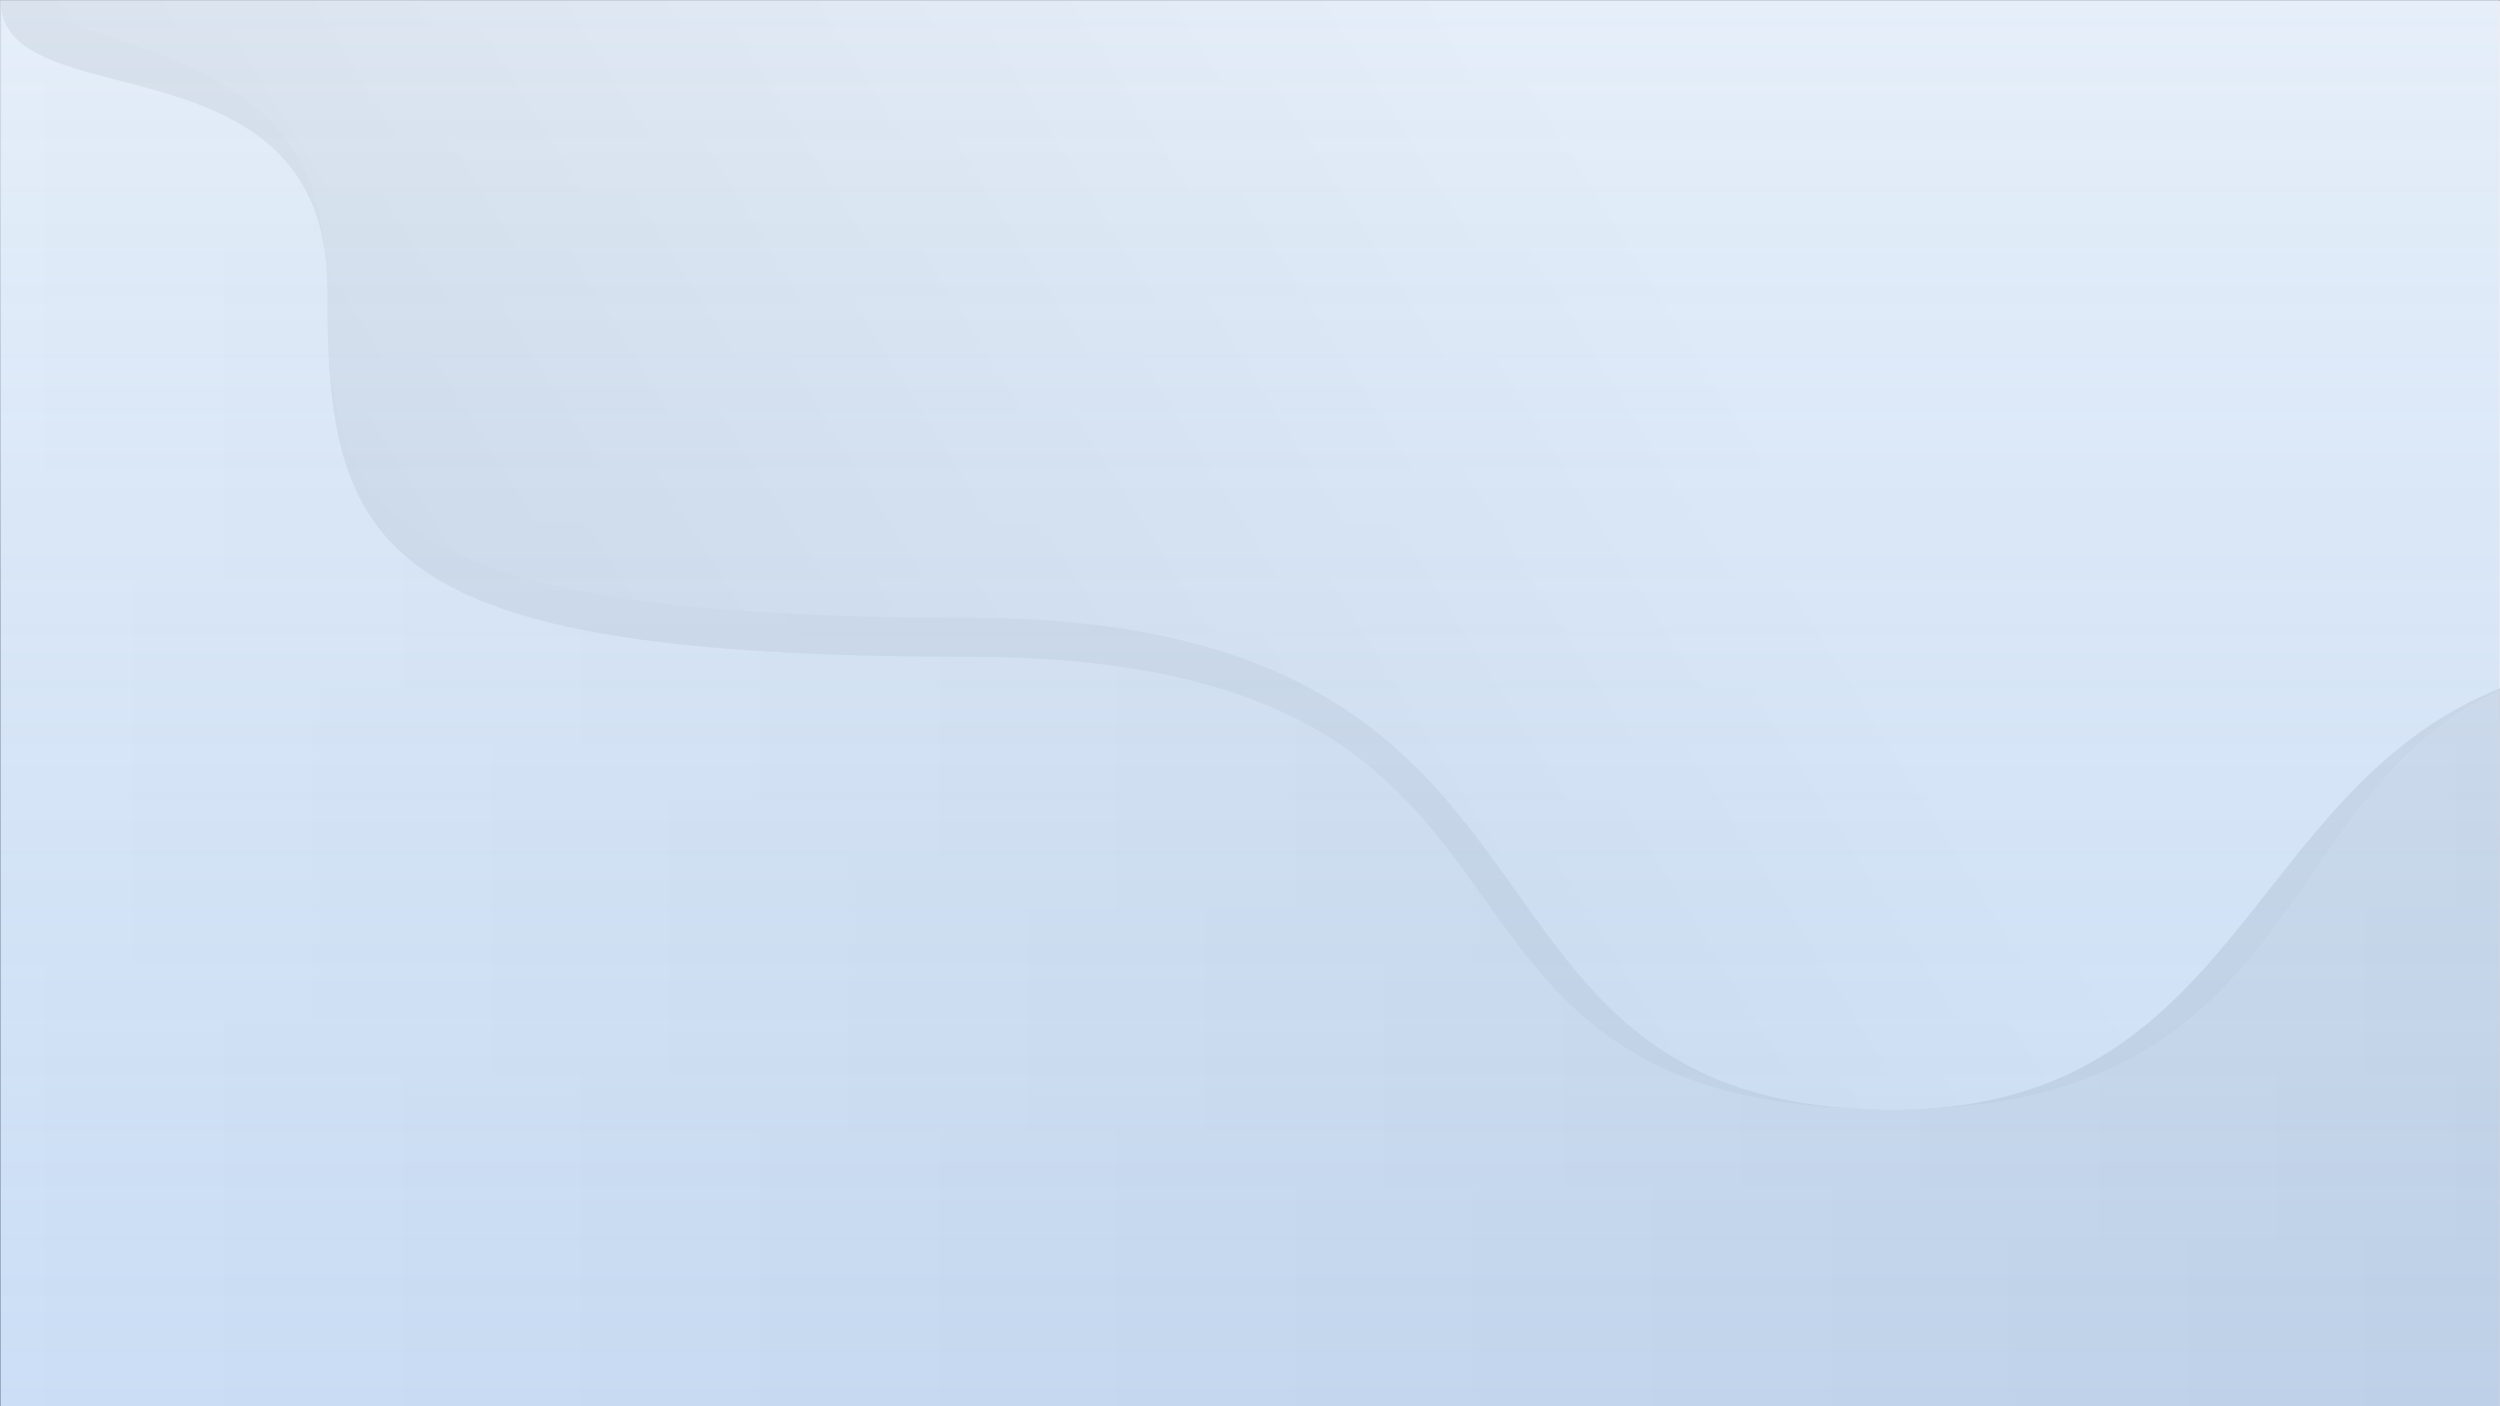 <?xml version="1.0" encoding="utf-8"?>
<!-- Generator: Adobe Illustrator 27.1.1, SVG Export Plug-In . SVG Version: 6.00 Build 0)  -->
<svg version="1.1" id="Слой_1" xmlns="http://www.w3.org/2000/svg" xmlns:xlink="http://www.w3.org/1999/xlink" x="0px" y="0px"
	 viewBox="0 0 3840 2160" style="enable-background:new 0 0 3840 2160;" xml:space="preserve">
<rect x="0" y="0" width="3840" height="2160" fill="#333333" stroke="none"/>
<style type="text/css">
	.st0{fill:url(#SVGID_1_);}
	.st1{fill:url(#SVGID_00000165923952353397335470000003384557103394433942_);}
	.st2{fill:url(#SVGID_00000161598578231477813570000001670881304884700306_);}
	.st3{fill:url(#SVGID_00000062157541195070805930000004140593685946396321_);}
	.st4{fill:url(#SVGID_00000003096856566978342870000001411472986916530855_);}
	.st5{fill:url(#SVGID_00000169522460391766477310000014788777495441060022_);}
	.st6{fill:url(#SVGID_00000029736283434596330410000002708651741456060601_);}
</style>
<linearGradient id="SVGID_1_" gradientUnits="userSpaceOnUse" x1="-1498.184" y1="1863.96" x2="2340.99" y2="1863.96" gradientTransform="matrix(1 0 0 -1 1499.01 2944.4)">
	<stop  offset="0" style="stop-color:#F0F0F0"/>
	<stop  offset="1" style="stop-color:#D4D4D4"/>
</linearGradient>
<rect x="0.83" y="0.88" class="st0" width="3839.17" height="2159.12"/>
<linearGradient id="SVGID_00000078005298753304833040000017943198259382273686_" gradientUnits="userSpaceOnUse" x1="-999.334" y1="1421.567" x2="983.879" y2="2656.845" gradientTransform="matrix(1 0 0 -1 1499.01 2944.4)">
	<stop  offset="0.182" style="stop-color:#D3D3D3"/>
	<stop  offset="1" style="stop-color:#F0F0F0"/>
</linearGradient>
<path style="fill:url(#SVGID_00000078005298753304833040000017943198259382273686_);" d="M1.4,0.88
	c0,185.96,501.32,43.91,501.32,441.9c0,398,64.99,565.88,980.79,565.88c530.84,0,667.26,191.16,797.1,373.1
	c117.88,165.18,230.33,322.75,627.6,322.75c393.26,0,520.61-183.96,644.36-362.71c76.52-110.53,151.67-219.07,287.44-280.89V0.88
	H1.4z"/>
<linearGradient id="SVGID_00000065764779811428353460000006470872820888998066_" gradientUnits="userSpaceOnUse" x1="-1611.793" y1="2404.857" x2="371.42" y2="3640.135" gradientTransform="matrix(1 0 0 -1 1499.01 2944.4)">
	<stop  offset="0.182" style="stop-color:#D3D3D3"/>
	<stop  offset="1" style="stop-color:#F0F0F0"/>
</linearGradient>
<path style="fill:url(#SVGID_00000065764779811428353460000006470872820888998066_);" d="M1.82,0.88h-1v935.8L1.82,0.88z"/>
<linearGradient id="SVGID_00000109744000628645719160000015782749143386703006_" gradientUnits="userSpaceOnUse" x1="-228.198" y1="183.524" x2="1755.015" y2="1418.803" gradientTransform="matrix(1 0 0 -1 1499.01 2944.4)">
	<stop  offset="0.182" style="stop-color:#D1D1D1"/>
	<stop  offset="1" style="stop-color:#CFCFCF"/>
</linearGradient>
<path style="fill:url(#SVGID_00000109744000628645719160000015782749143386703006_);" d="M3485.56,1366.3
	c95.32-121.05,191.86-243.67,354.44-309.19v3.8c-135.77,61.82-210.91,170.36-287.44,280.89
	c-123.75,178.75-251.11,362.71-644.36,362.71C3219.23,1704.51,3351.17,1536.97,3485.56,1366.3z"/>
<linearGradient id="SVGID_00000084530127612616422630000002481677832107614607_" gradientUnits="userSpaceOnUse" x1="-863.871" y1="1204.083" x2="1119.343" y2="2439.362" gradientTransform="matrix(1 0 0 -1 1499.01 2944.4)">
	<stop  offset="0.182" style="stop-color:#D1D1D1"/>
	<stop  offset="1" style="stop-color:#CFCFCF"/>
</linearGradient>
<path style="fill:url(#SVGID_00000084530127612616422630000002481677832107614607_);" d="M502.72,442.79
	c0,338.01,64.99,505.89,980.79,505.89c546.06,0,702.37,219.73,846.44,422.24c123.13,173.09,237.32,333.6,578.26,333.6
	c-397.26,0-509.71-157.57-627.6-322.75c-129.84-181.93-266.26-373.1-797.1-373.1C567.7,1008.66,502.72,840.78,502.72,442.79z"/>
<linearGradient id="SVGID_00000119093390509127140990000008072772419060220090_" gradientUnits="userSpaceOnUse" x1="-1611.793" y1="2404.857" x2="371.42" y2="3640.135" gradientTransform="matrix(1 0 0 -1 1499.01 2944.4)">
	<stop  offset="0.182" style="stop-color:#D1D1D1"/>
	<stop  offset="1" style="stop-color:#CFCFCF"/>
</linearGradient>
<path style="fill:url(#SVGID_00000119093390509127140990000008072772419060220090_);" d="M0.83,936.68L1.81,9.93
	c6.41,68.22,86.27,88.93,180.41,113.34c143.63,37.24,320.5,83.11,320.5,319.51c0-275.36-170.52-332.31-365.62-397.48
	c-16.03-5.35-32.36-10.24-48.81-15.17C59.19,21.43,29.71,12.6,0.83,0.88V936.68z"/>
<linearGradient id="SVGID_00000077304751419933918180000004373617434538633879_" gradientUnits="userSpaceOnUse" x1="420.577" y1="2944.4" x2="420.577" y2="784.4" gradientTransform="matrix(1 0 0 -1 1499.01 2944.4)">
	<stop  offset="0" style="stop-color:#DEEDFF;stop-opacity:0.6"/>
	<stop  offset="1" style="stop-color:#A6CCFA;stop-opacity:0.5"/>
</linearGradient>
<rect style="fill:url(#SVGID_00000077304751419933918180000004373617434538633879_);" width="3839.17" height="2160"/>
</svg>
